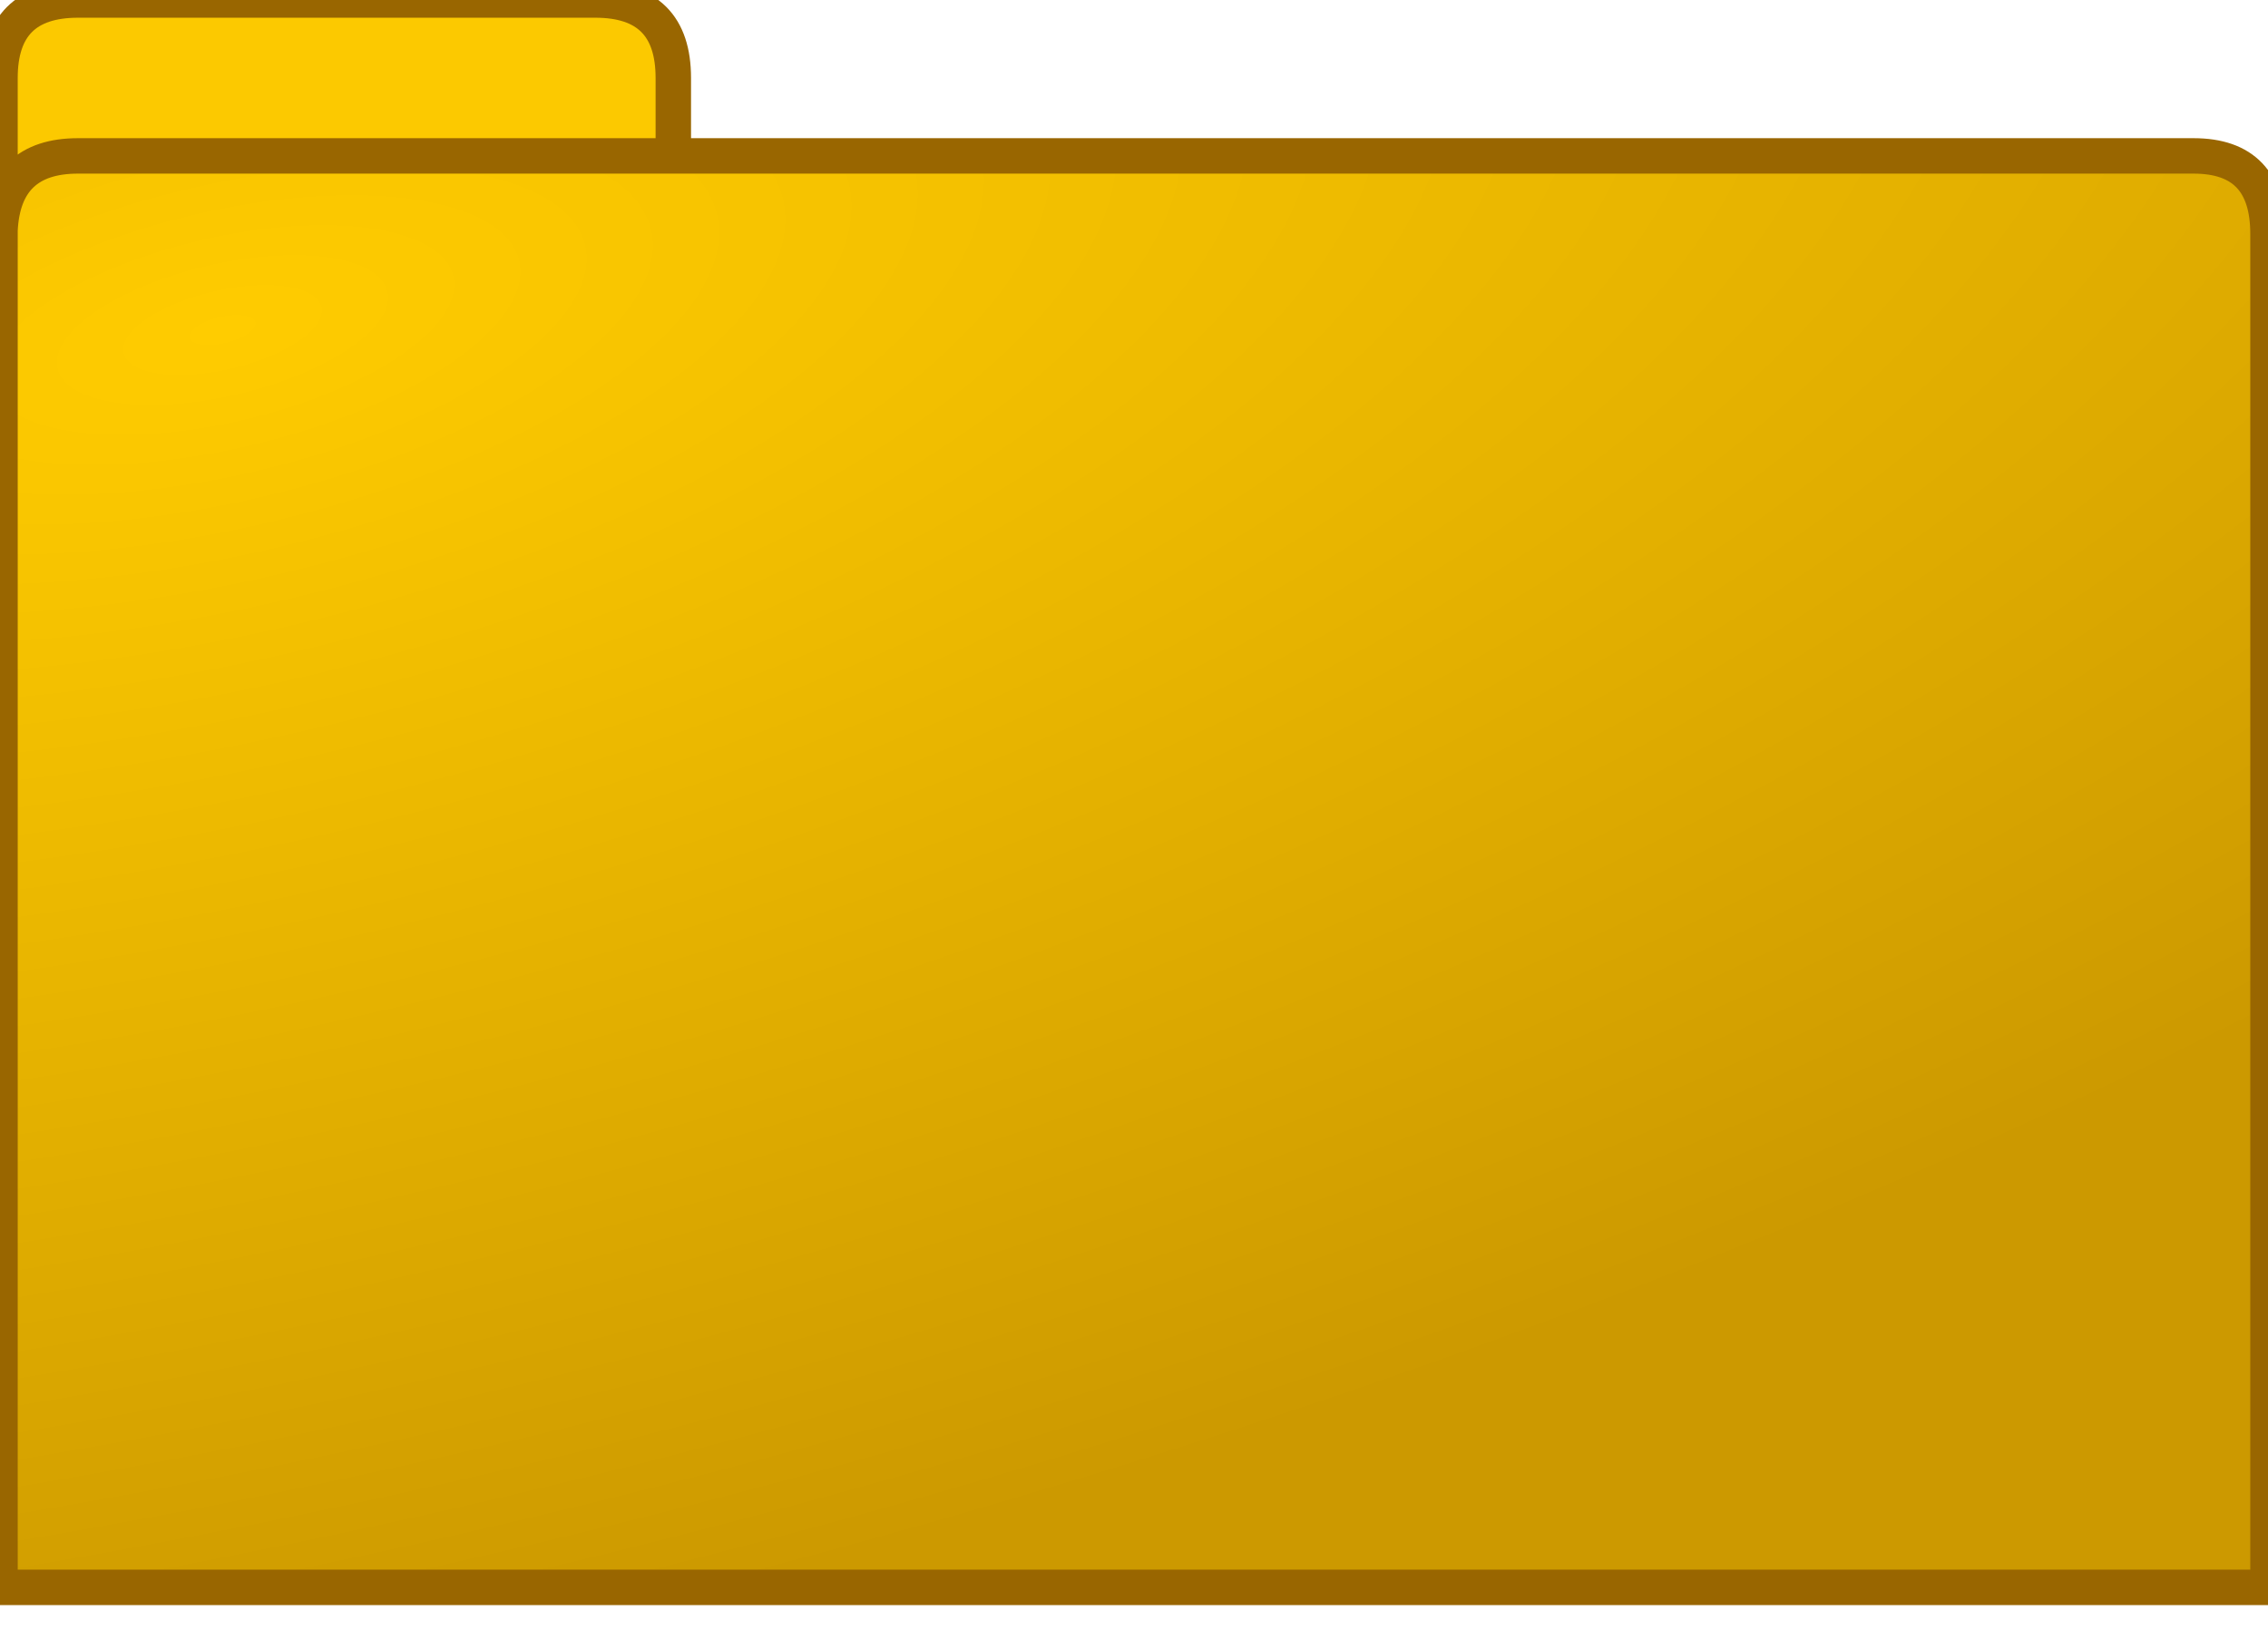 <svg width="64" height="46" xmlns="http://www.w3.org/2000/svg" xmlns:xlink="http://www.w3.org/1999/xlink" preserveAspectRatio="none">
 <defs>
  <g id="Layer0_0_FILL">
   <path id="svg_1" d="m100,89.4q0.1,-2.1 2.2,-2.1l16.8,0l0,-2.2q0,-2.2 -2.2,-2.2l-14.6,0q-2.2,0 -2.2,2.2l0,4.3z" fill="#FCC900"/>
   <path id="svg_2" d="m164,127.7l0,-38.2q0,-2.2 -2.1,-2.2l-42.9,0l-16.8,0q-2.1,0 -2.2,2.1l0,38.3l64,0z" fill="url(#Gradient_1)"/>
  </g>
  <path d="m119,87.3l42.9,0q2.1,0 2.1,2.2l0,38.2l-64,0l0,-38.3l0,-4.3q0,-2.2 2.2,-2.2l14.6,0q2.2,0 2.2,2.2l0,2.2l-16.8,0q-2.1,0 -2.2,2.1" fill="none" stroke-linecap="round" stroke-linejoin="round" stroke="#996600" id="Layer0_0_1_STROKES"/>
  <radialGradient spreadMethod="pad" gradientTransform="matrix( 0.229, 0.974, -2.499, 0.584, 106.3,92.2) " fy="0" fx="0" r="37.955" cy="0" cx="0" gradientUnits="userSpaceOnUse" id="Gradient_1">
   <stop stop-color="#FFCC00" offset="0%"/>
   <stop stop-color="#CC9900" offset="100%"/>
  </radialGradient>
 </defs>
 <g>
  <title>background</title>
  <rect fill="none" id="canvas_background" height="48" width="66" y="-1" x="-1"/>
 </g>
 <g>
  <title>Layer 1</title>
  <g id="svg_3">
   <use x="-100" y="-82.9" id="svg_4" xlink:href="#Layer0_0_FILL"/>
   <use x="-100" y="-82.9" id="svg_5" xlink:href="#Layer0_0_1_STROKES"/>
  </g>
 </g>
</svg>